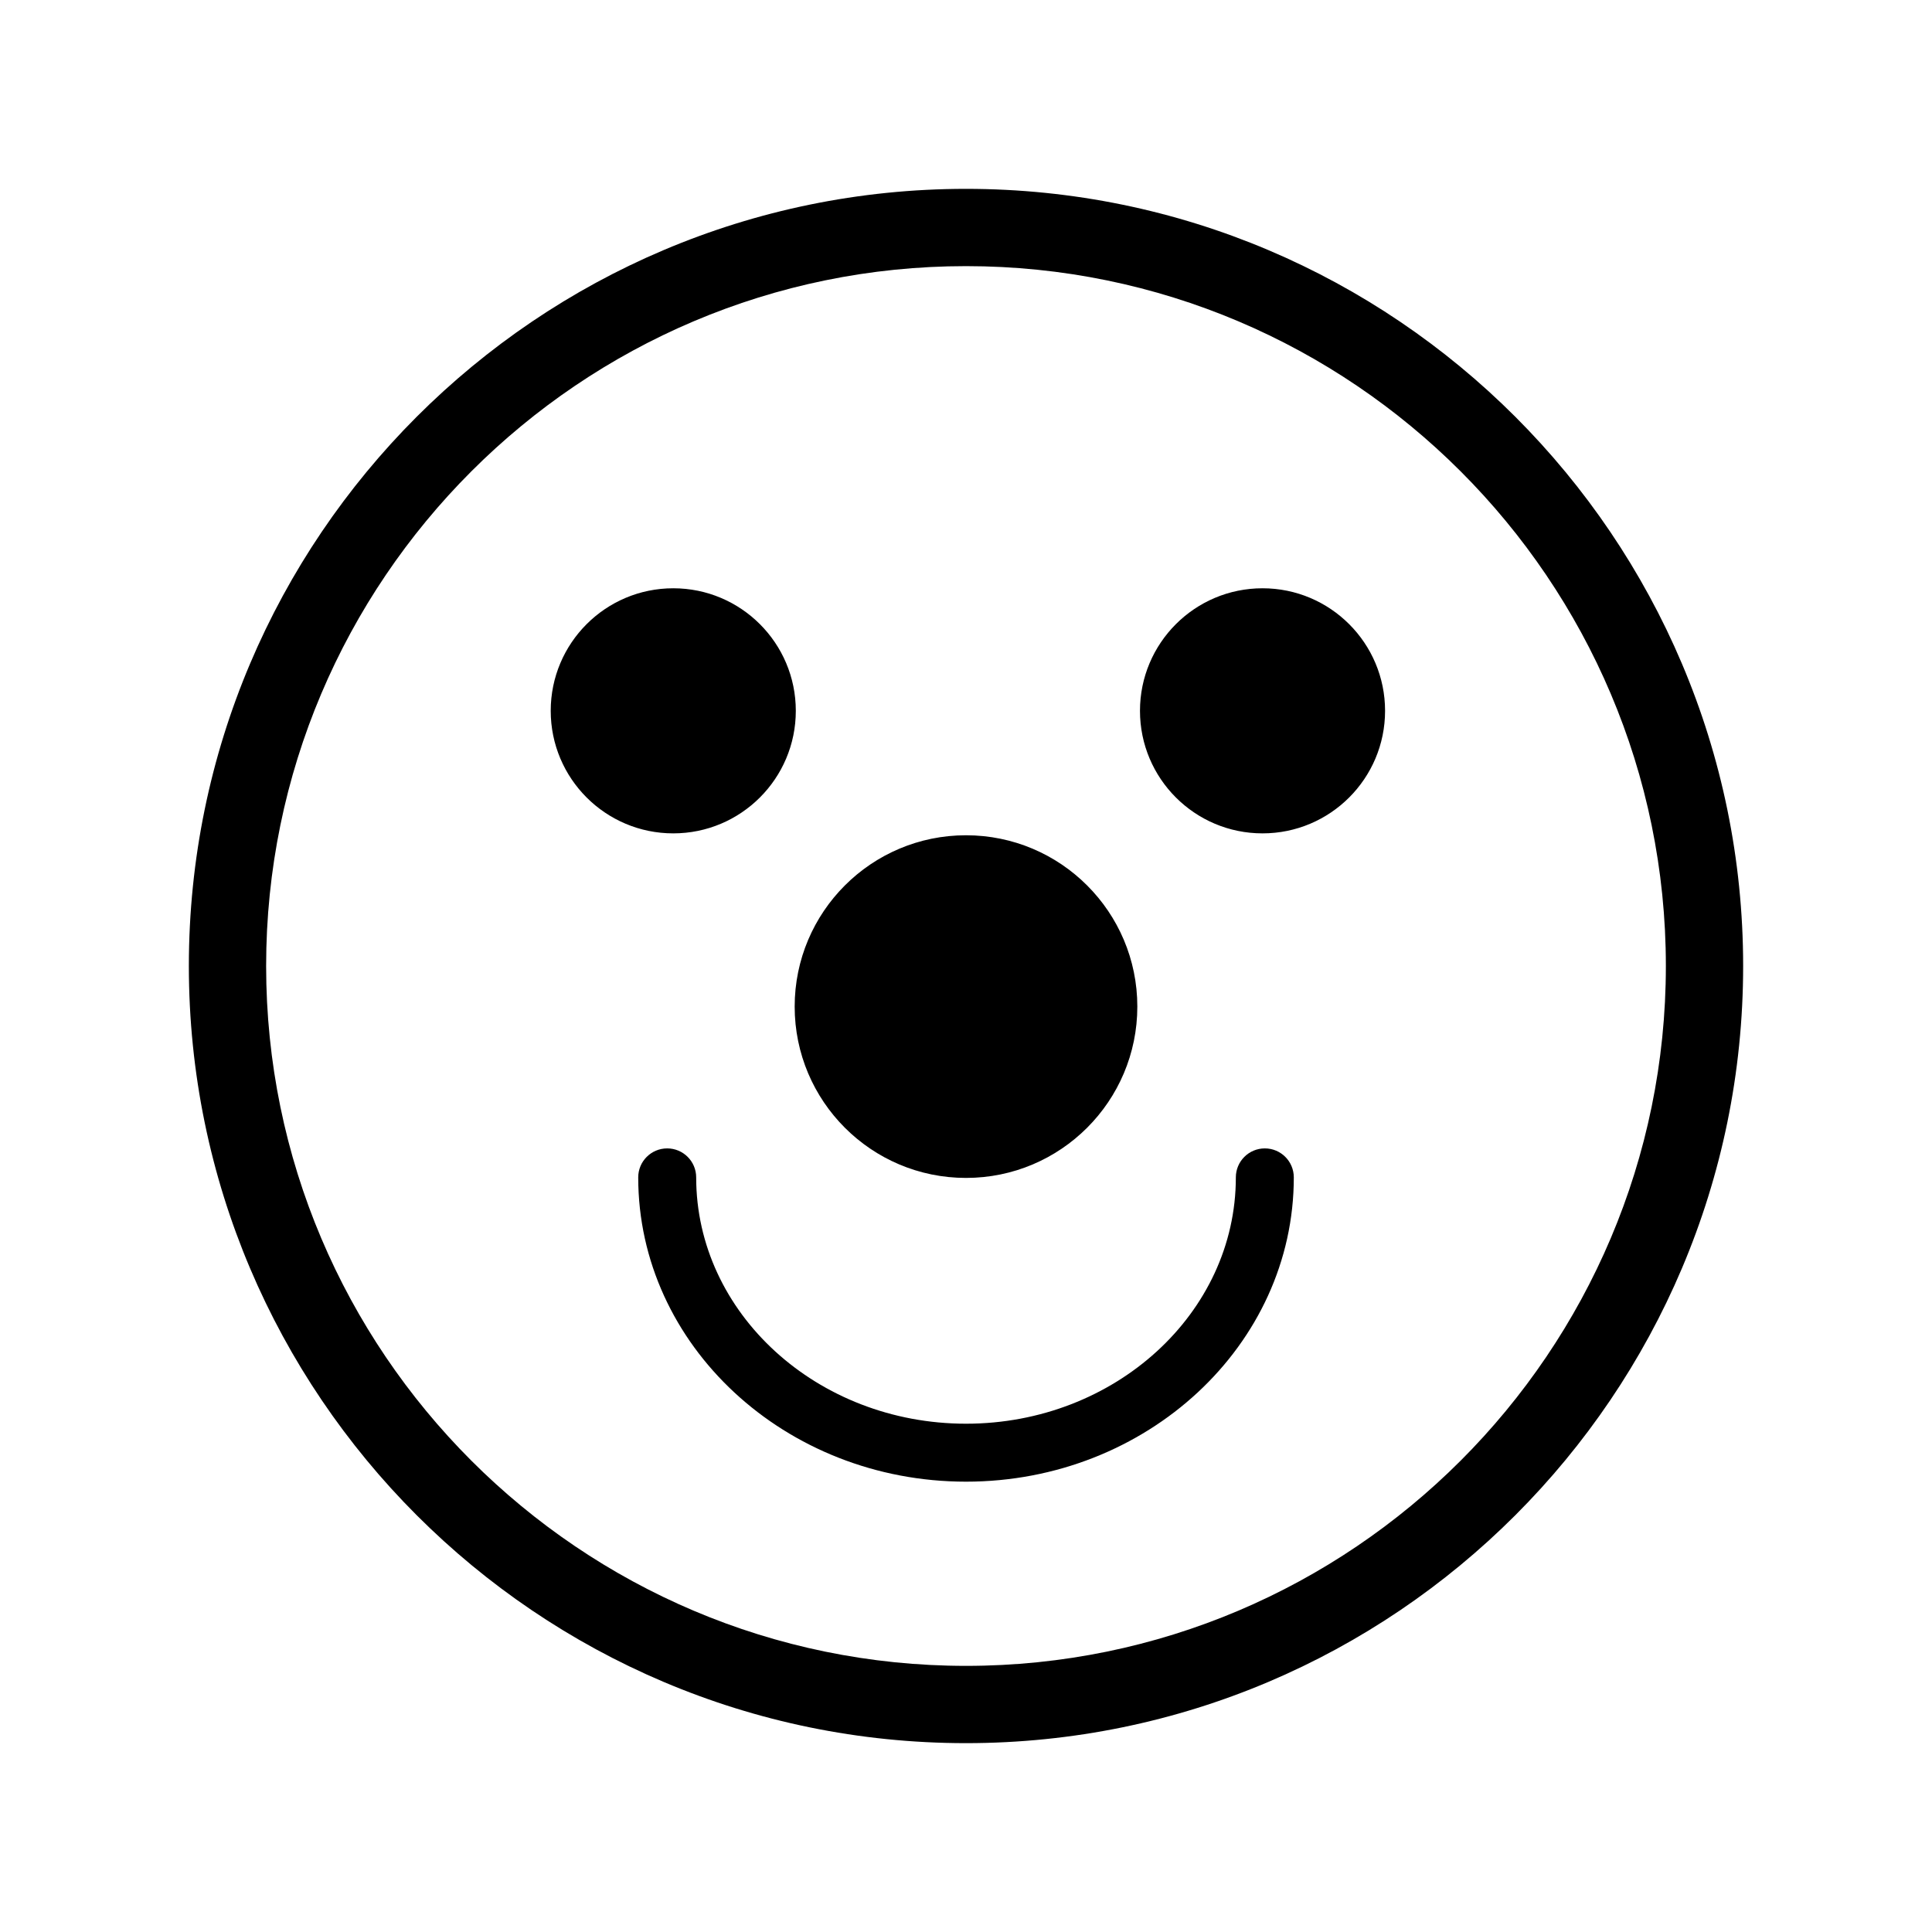 <?xml version="1.0" encoding="utf-8"?>
<!-- Generator: Adobe Illustrator 16.0.0, SVG Export Plug-In . SVG Version: 6.00 Build 0)  -->
<!DOCTYPE svg PUBLIC "-//W3C//DTD SVG 1.1//EN" "http://www.w3.org/Graphics/SVG/1.1/DTD/svg11.dtd">
<svg version="1.1" id="Layer_7" xmlns="http://www.w3.org/2000/svg" xmlns:xlink="http://www.w3.org/1999/xlink" x="0px" y="0px"
	 width="100px" height="100px" viewBox="0 0 100 100" enable-background="new 0 0 100 100" xml:space="preserve">
<path d="M50,9.775C27.82,9.775,9.775,27.82,9.775,50S27.82,90.225,50,90.225S90.225,72.18,90.225,50S72.18,9.775,50,9.775z
	 M50,86.225c-19.975,0-36.225-16.25-36.225-36.225S30.025,13.775,50,13.775S86.225,30.025,86.225,50S69.975,86.225,50,86.225z
	 M34.848,43.135c-3.503,0-6.343-2.84-6.343-6.343s2.84-6.343,6.343-6.343s6.343,2.84,6.343,6.343S38.351,43.135,34.848,43.135z
	 M71.691,36.792c0,3.503-2.84,6.343-6.343,6.343s-6.343-2.84-6.343-6.343s2.84-6.343,6.343-6.343S71.691,33.289,71.691,36.792z
	 M41.132,52.101c0-4.896,3.971-8.868,8.868-8.868s8.868,3.972,8.868,8.868S54.897,60.969,50,60.969S41.132,56.997,41.132,52.101z
	 M66.967,60.941c0,8.685-7.61,15.75-16.966,15.75s-16.967-7.065-16.967-15.75c0-0.828,0.671-1.5,1.5-1.5c0.828,0,1.5,0.672,1.5,1.5
	c0,7.03,6.266,12.75,13.967,12.75s13.966-5.72,13.966-12.75c0-0.828,0.671-1.5,1.5-1.5S66.967,60.113,66.967,60.941z"/>
</svg>
